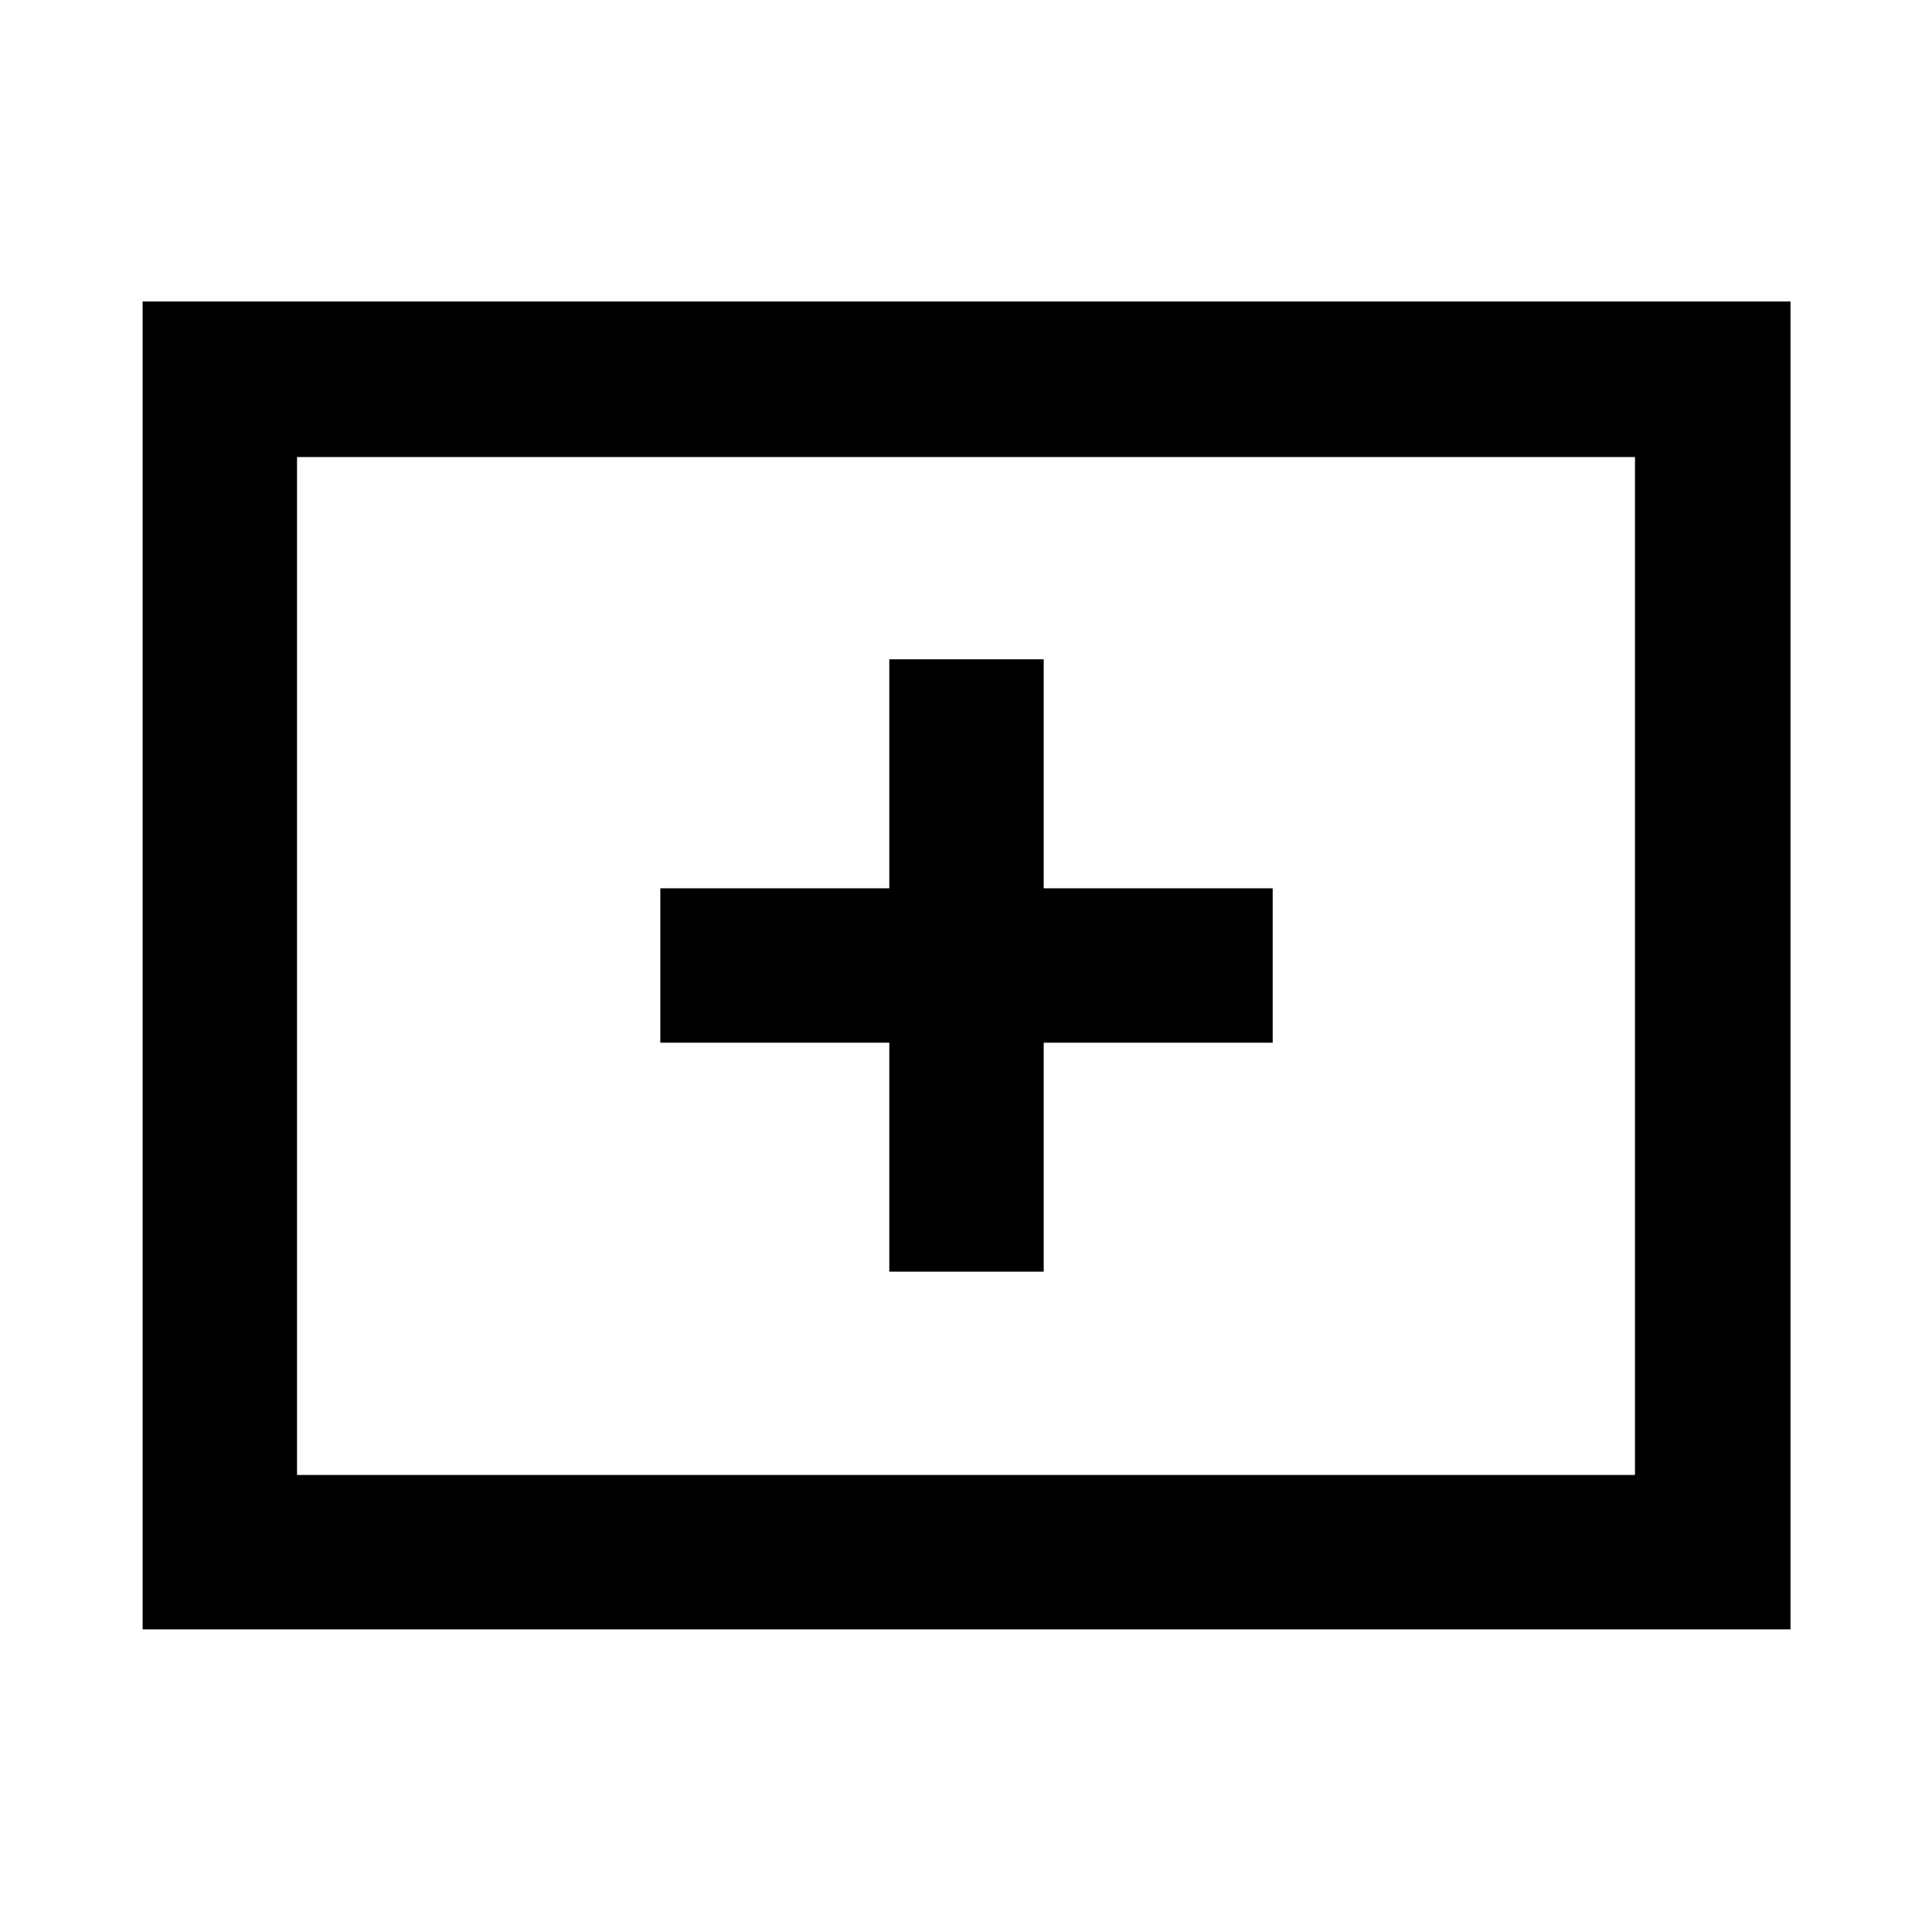 <svg xmlns="http://www.w3.org/2000/svg" height="48" viewBox="0 -960 960 960" width="48"><path d="M441.89-328.11h76.72v-113.78h113.78v-76.72H518.61v-113.78h-76.72v113.78H328.11v76.72h113.78v113.78ZM70.87-150.37V-810.2H889.7v659.83H70.87Zm76.72-76.72h664.82v-505.82H147.59v505.82Zm0 0v-505.82 505.82Z"/></svg>